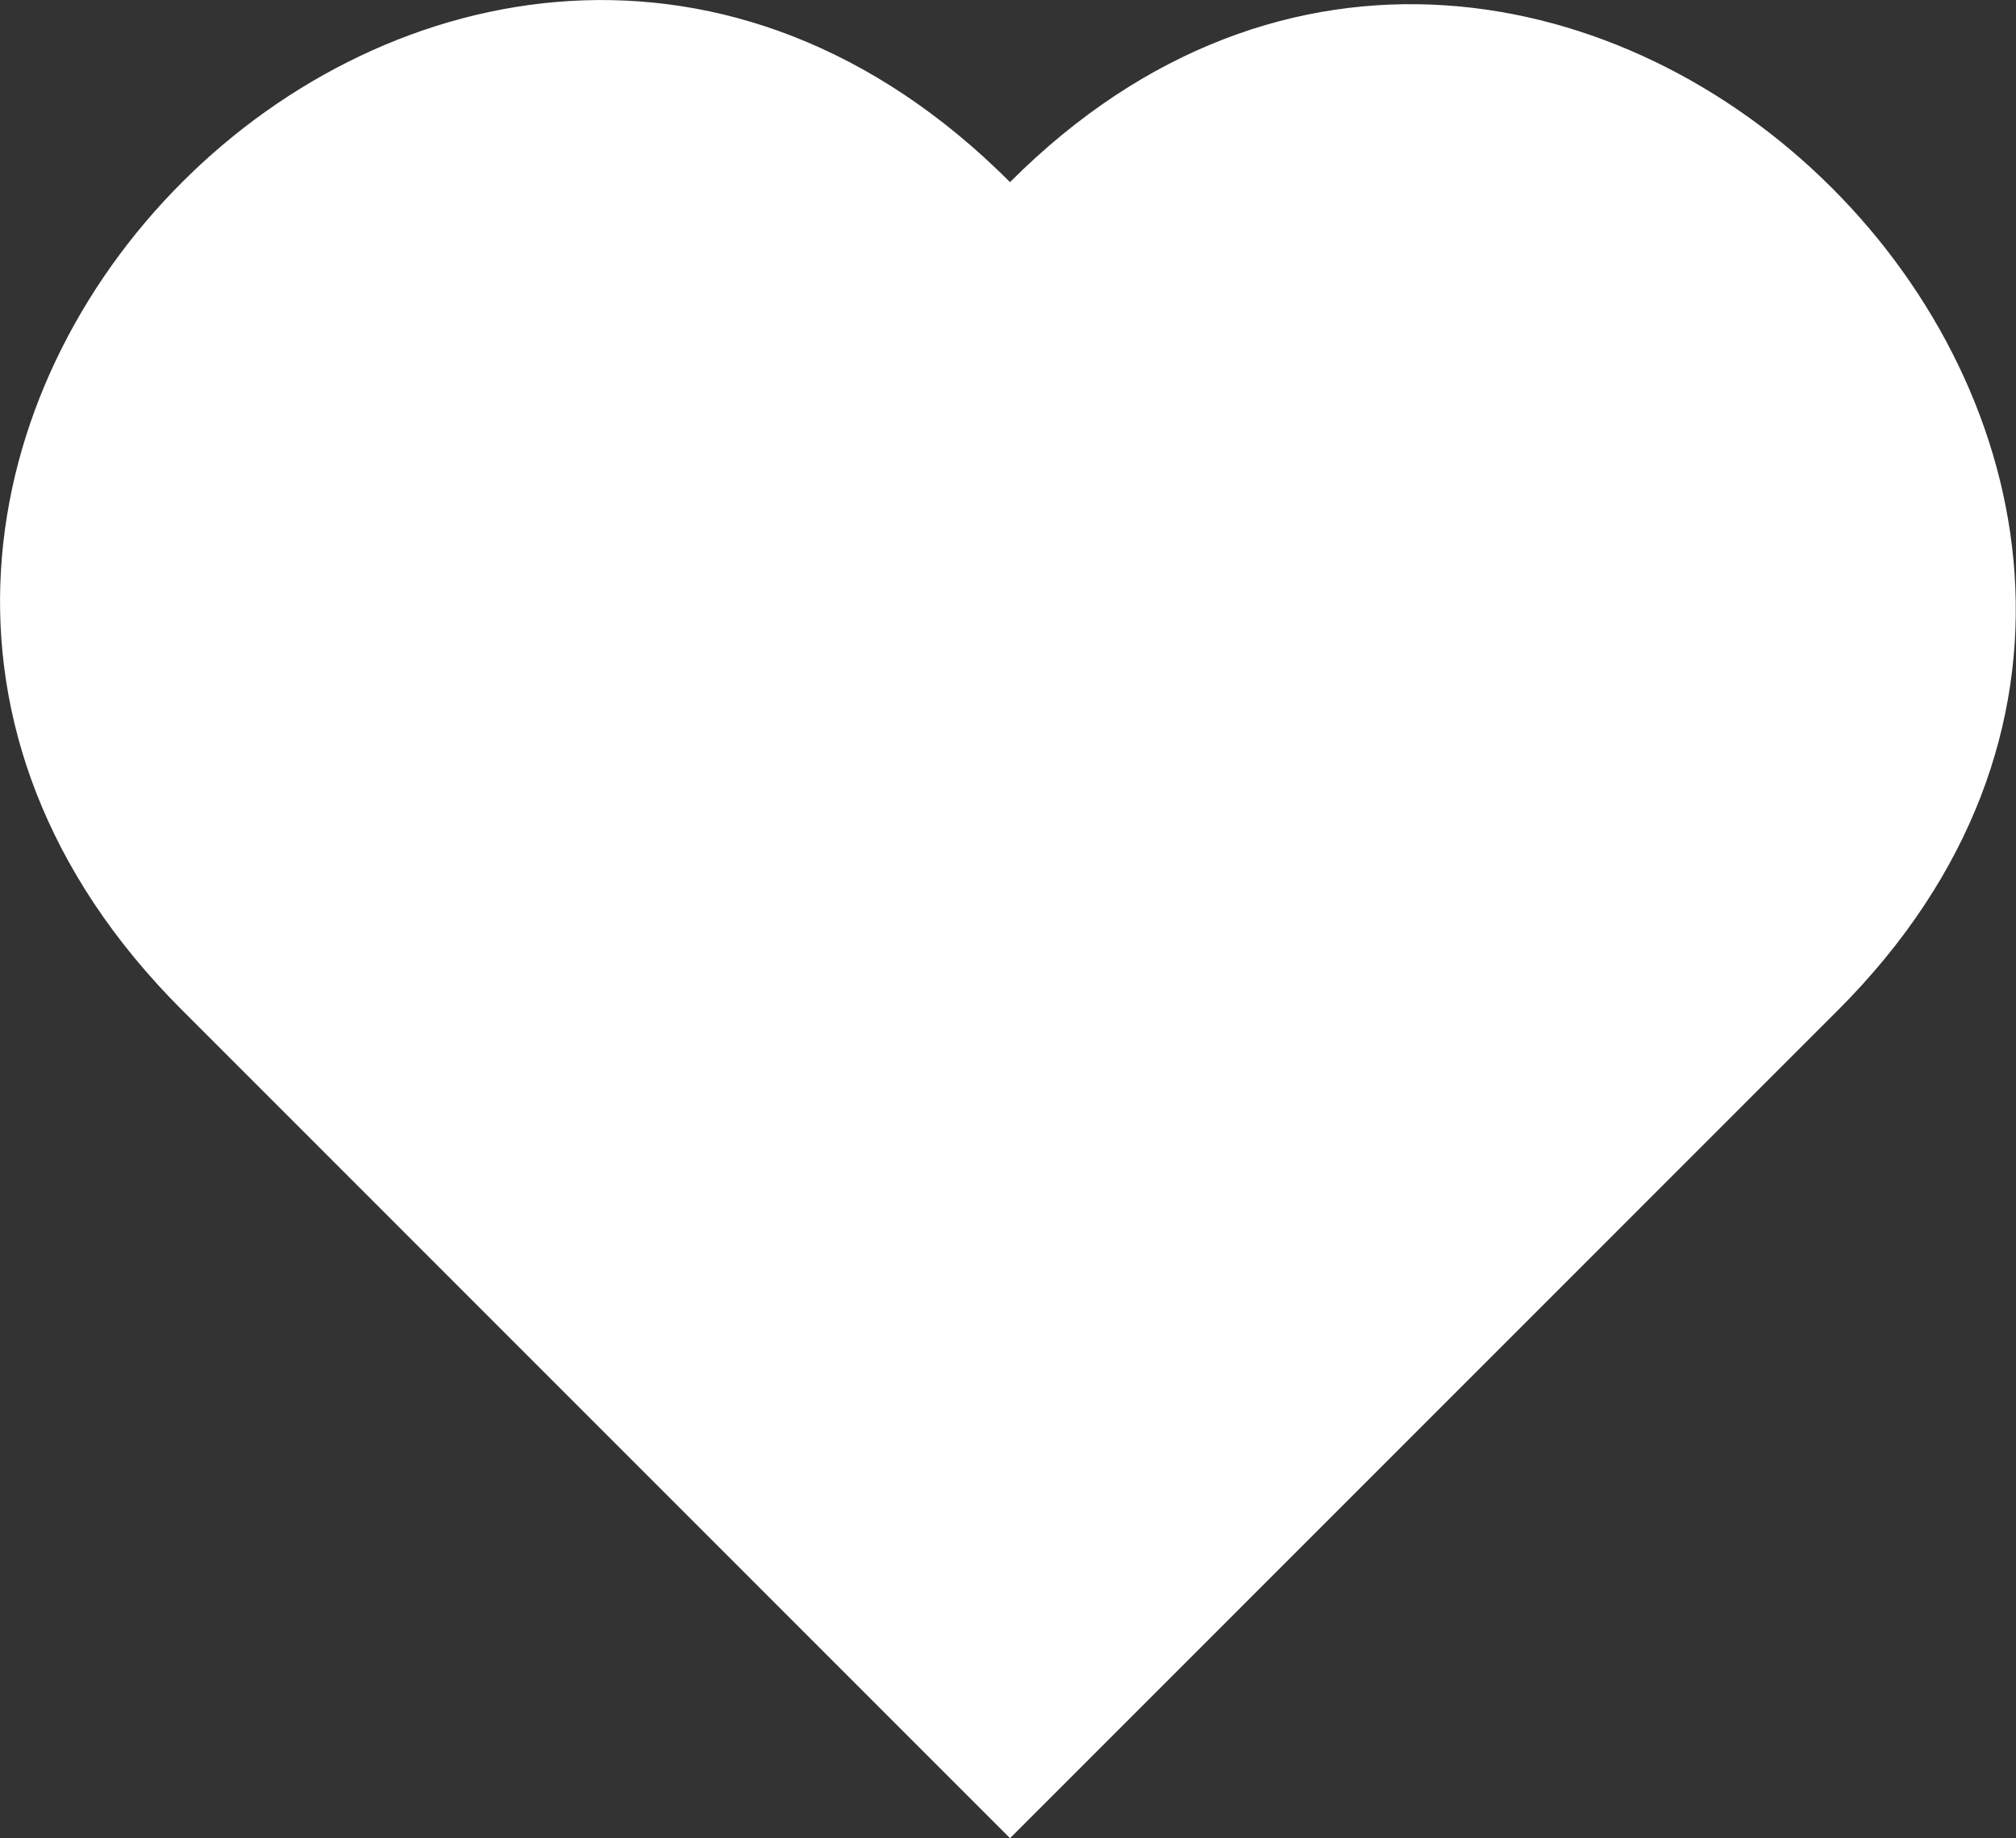 <svg xmlns="http://www.w3.org/2000/svg" viewBox="0 0 79.16 72.17"><rect x="0" y="0" width="79.16" height="72.17" fill="#333333" stroke="none"/><defs><style>.cls-1{fill:#fff;}</style></defs><g id="Layer_2" data-name="Layer 2"><g id="Layer_1-2" data-name="Layer 1"><path class="cls-1" d="M72.17,39.66,39.66,72.17,7.15,39.66C-14.53,18,18-14.53,39.66,7.15,61-14.22,93.54,18.29,72.17,39.66Z"/></g></g></svg>